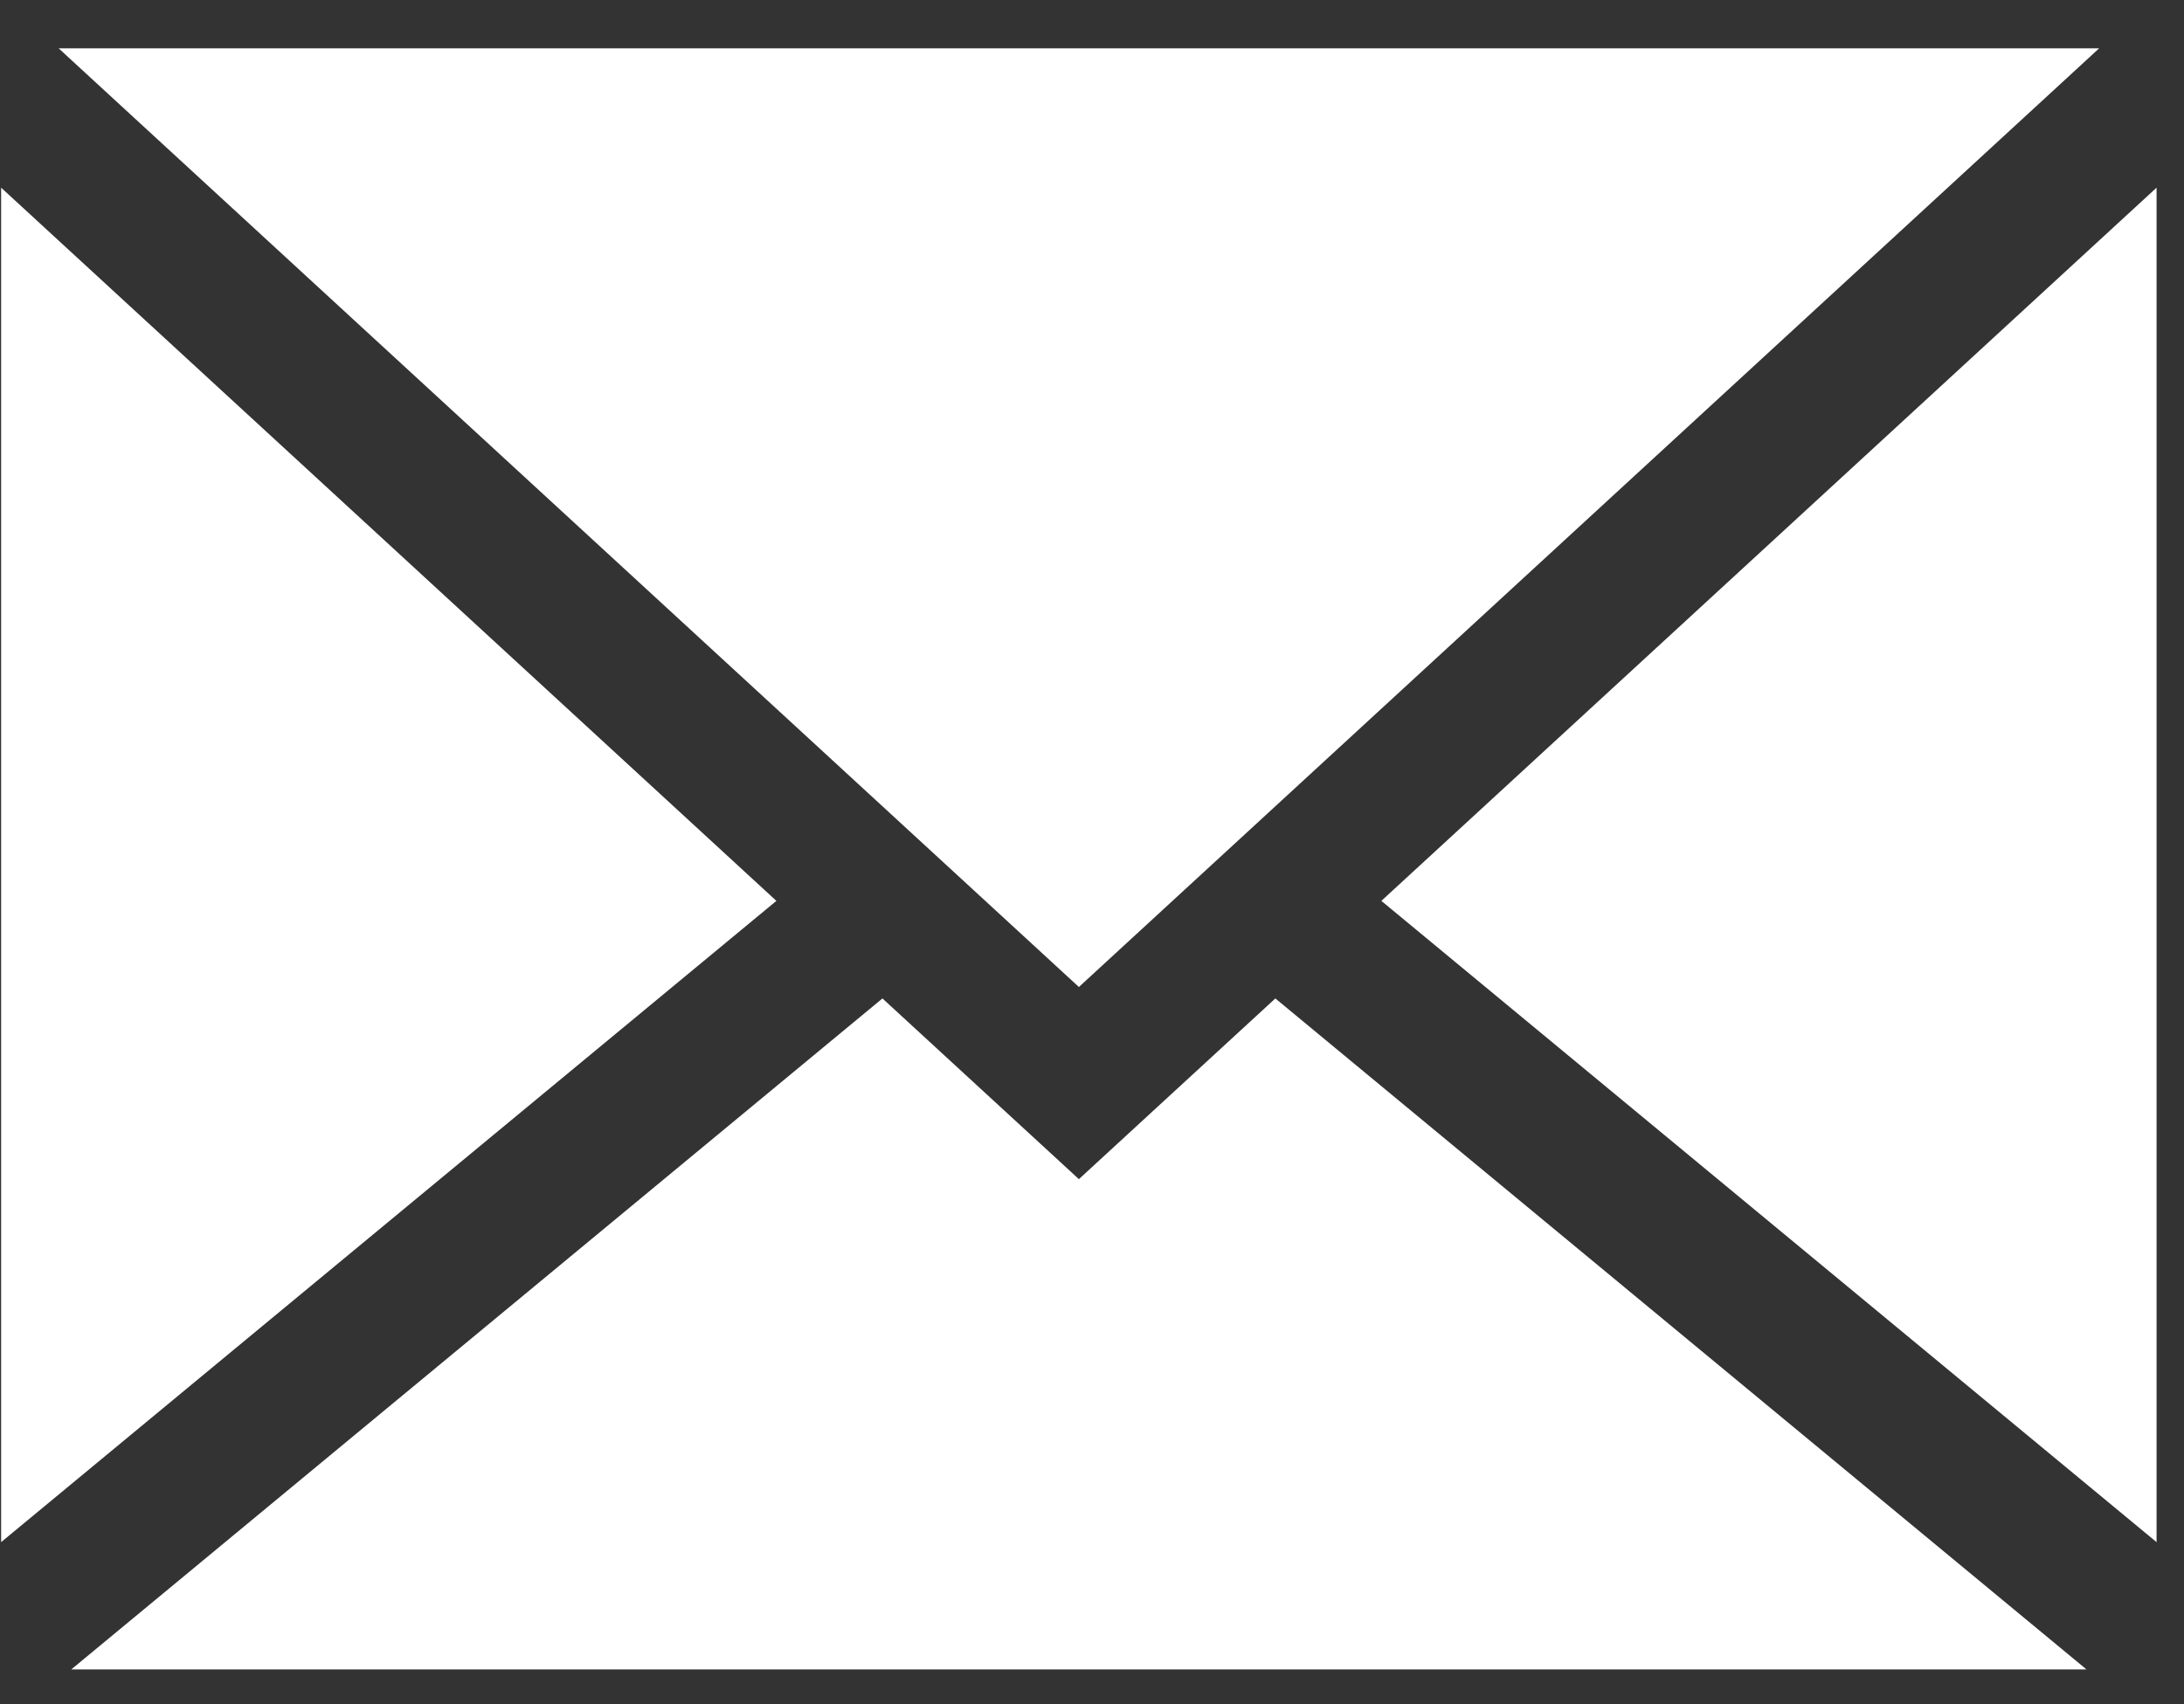 <svg width="41" height="32" viewBox="0 0 41 32" fill="none" xmlns="http://www.w3.org/2000/svg">
<rect x="0" y="0" width="41" height="32" fill="#333333" stroke="none"/>
<path d="M0.021 3.524V28.957L14.575 16.916L0.021 3.524Z" fill="white"/>
<path d="M23.942 18.748L20.254 22.141L16.566 18.748L1.338 31.347H39.169L23.942 18.748Z" fill="white"/>
<path d="M25.932 16.916L40.485 28.957V3.524L25.932 16.916Z" fill="white"/>
<path d="M1.101 0.907L1.349 1.136L20.254 18.533L39.159 1.136L39.407 0.907H1.101Z" fill="white"/>
</svg>

